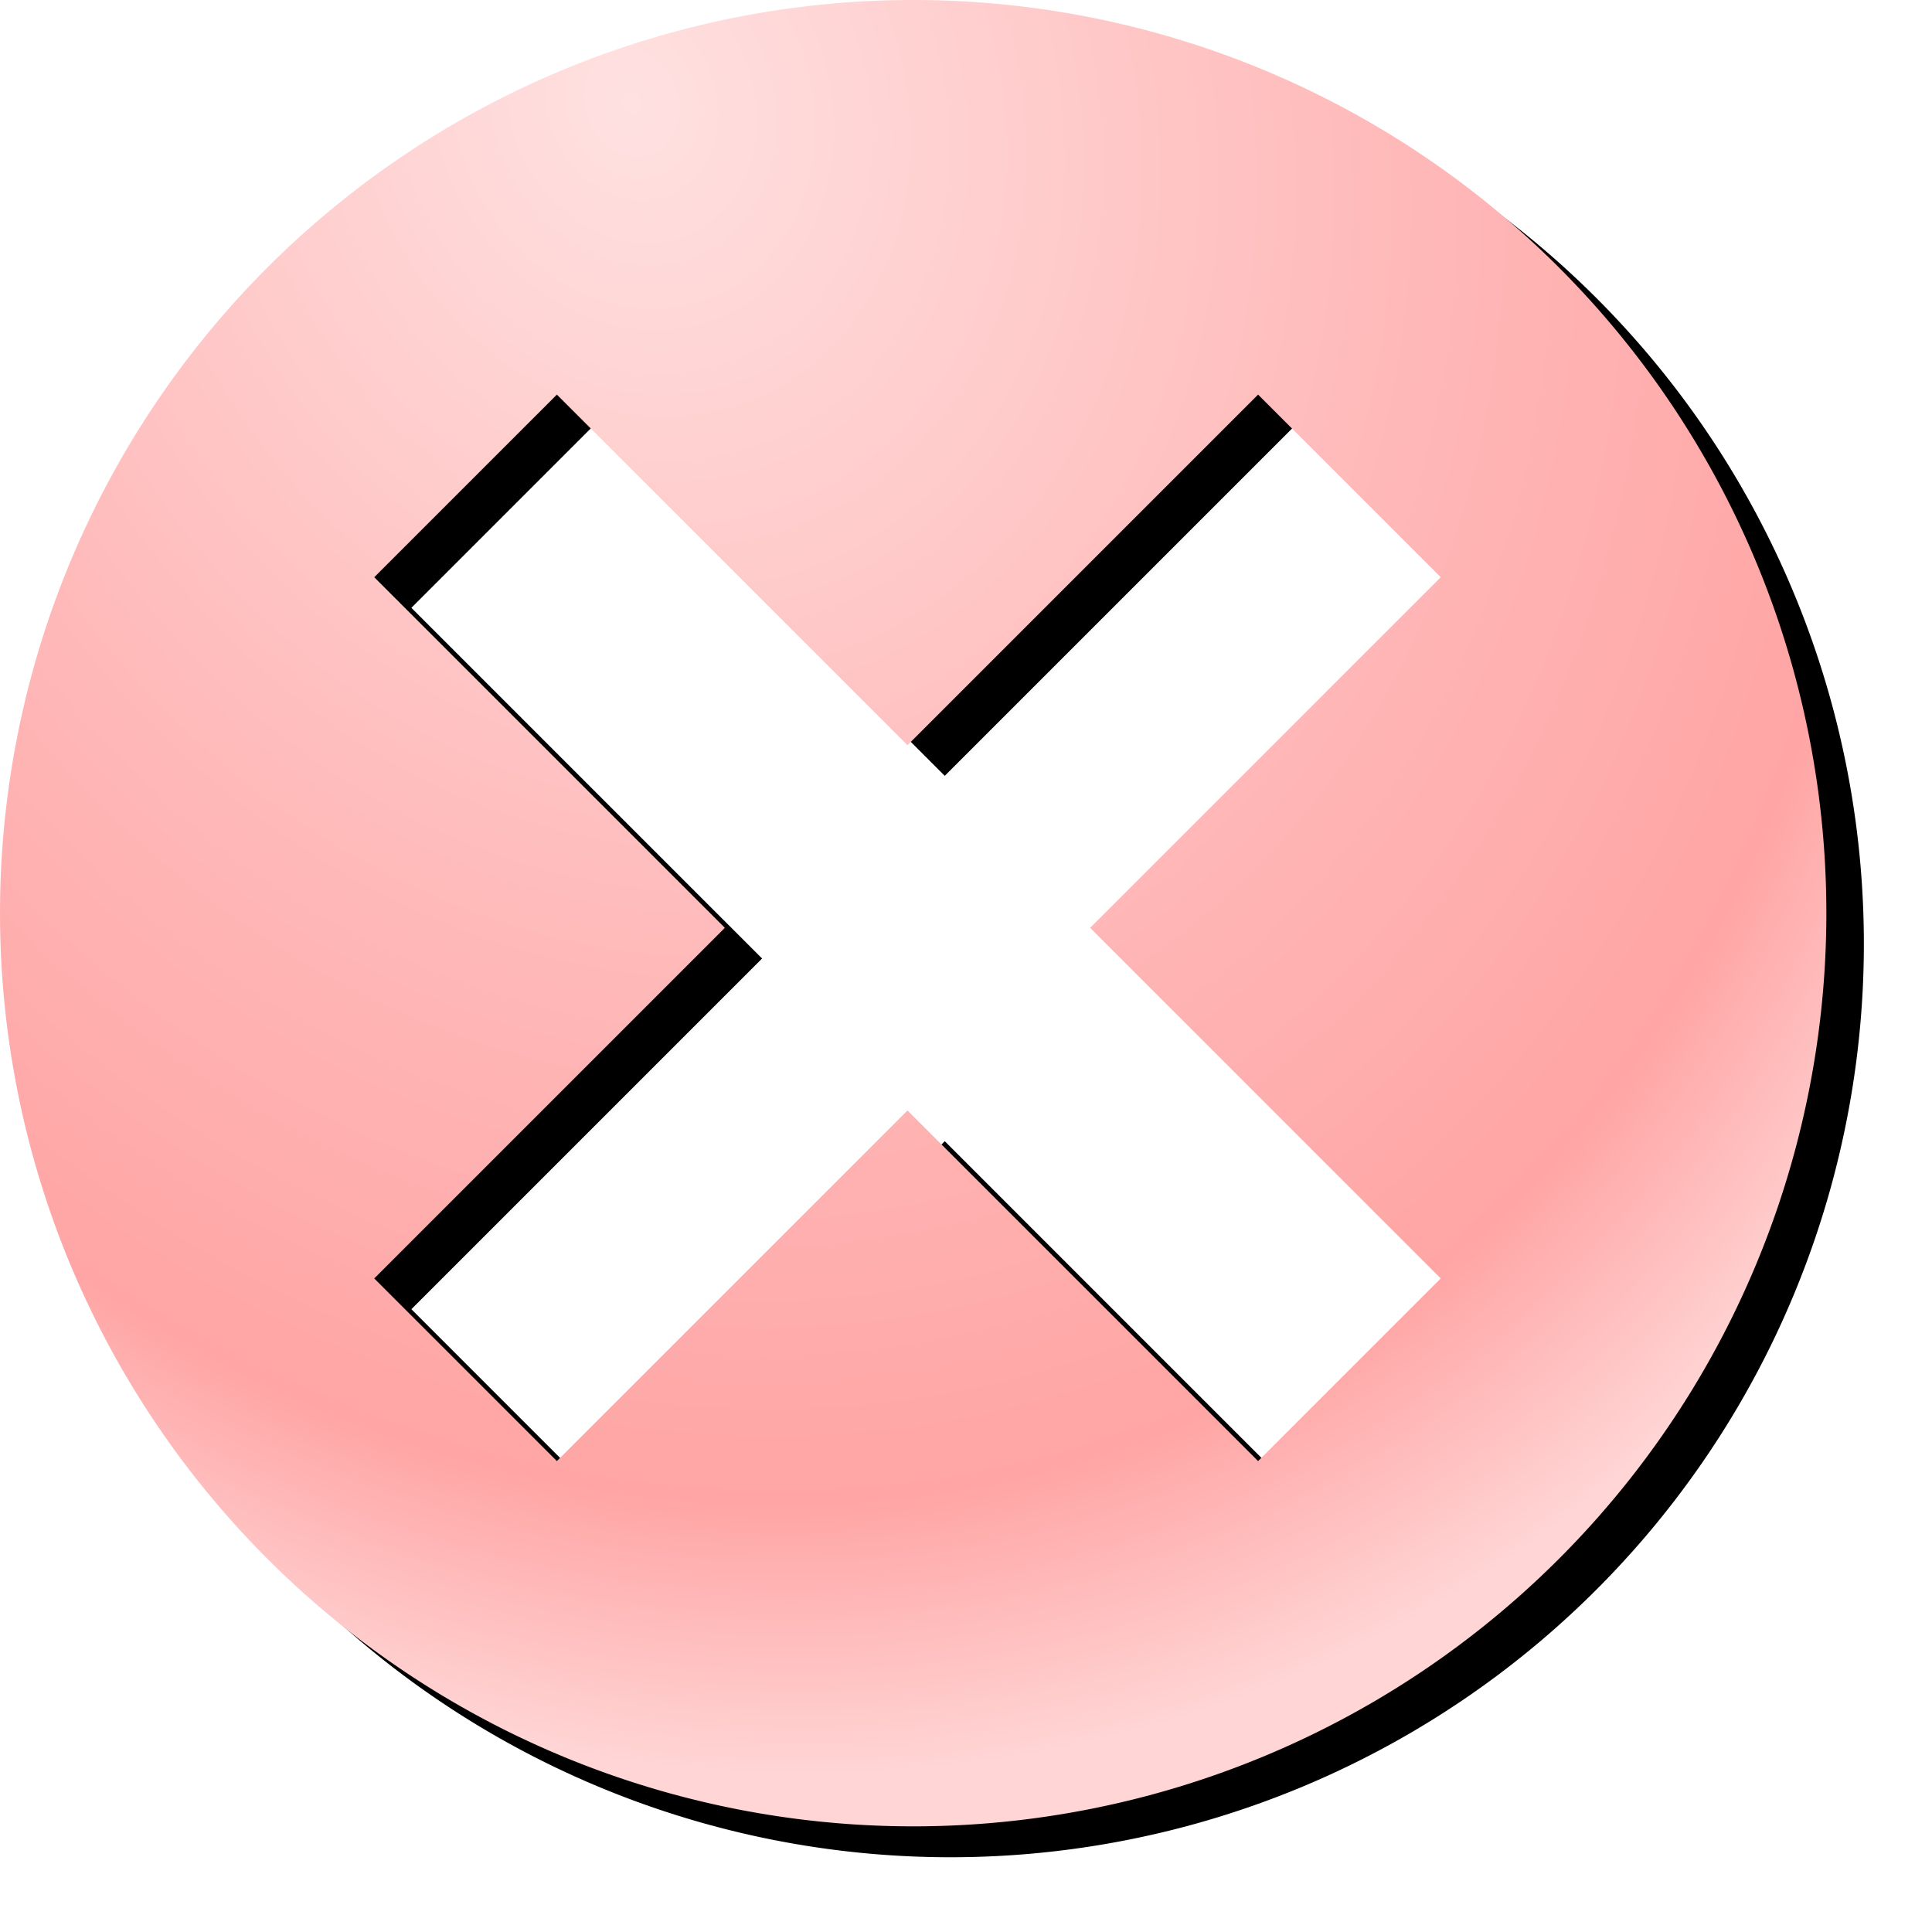 <svg version="1.1" viewBox="0 0 256 256" xmlns="http://www.w3.org/2000/svg">
<defs>
<radialGradient id="radialGradient892-1" cx="-73.449" cy="6.614" r="22.5" gradientTransform="matrix(3.864 9.283 -7.849 3.267 431.97 673.9)" gradientUnits="userSpaceOnUse">
<stop stop-color="#ffe1e1" offset="0"/>
<stop stop-color="#ffb8b8" offset=".531"/>
<stop stop-color="#ffa5a5" offset=".838"/>
<stop stop-color="#ffd5d5" offset="1"/>
</radialGradient>
<filter id="filter1071" x="-.048" y="-.048" width="1.096" height="1.096" color-interpolation-filters="sRGB">
<feGaussianBlur stdDeviation="4.9"/>
</filter>
</defs>
<g transform="translate(-12.568)" fill-rule="evenodd">
<circle cx="135.46" cy="119.19" r="100.98" fill="#fff" stop-color="#000000" stroke-linecap="round" stroke-width="25.196"/>
<path transform="matrix(.988 0 0 .988 378.93 -109.21)" d="m-243.34 114.62a122.5 122.5 0 0 0-122.5 122.5 122.5 122.5 0 0 0 122.5 122.5 122.5 122.5 0 0 0 122.5-122.5 122.5 122.5 0 0 0-122.5-122.5zm-47.798 52.934 47.033 47.033 47.033-47.033 24.5 24.5-47.033 47.033 47.033 47.033-24.5 24.5-47.033-47.033-47.033 47.033-24.5-24.5 47.033-47.033-47.033-47.033z" filter="url(#filter1071)" stop-color="#000000"/>
<path d="m133.57-3.6134e-6a121 121 0 0 0-121 121 121 121 0 0 0 121 121 121 121 0 0 0 121-121 121 121 0 0 0-121-121zm-47.213 52.286 46.457 46.457 46.457-46.457 24.2 24.2-46.457 46.457 46.457 46.457-24.2 24.2-46.457-46.457-46.457 46.457-24.2-24.2 46.457-46.457-46.457-46.457z" fill="url(#radialGradient892-1)" stop-color="#000000"/>
</g>
</svg>

